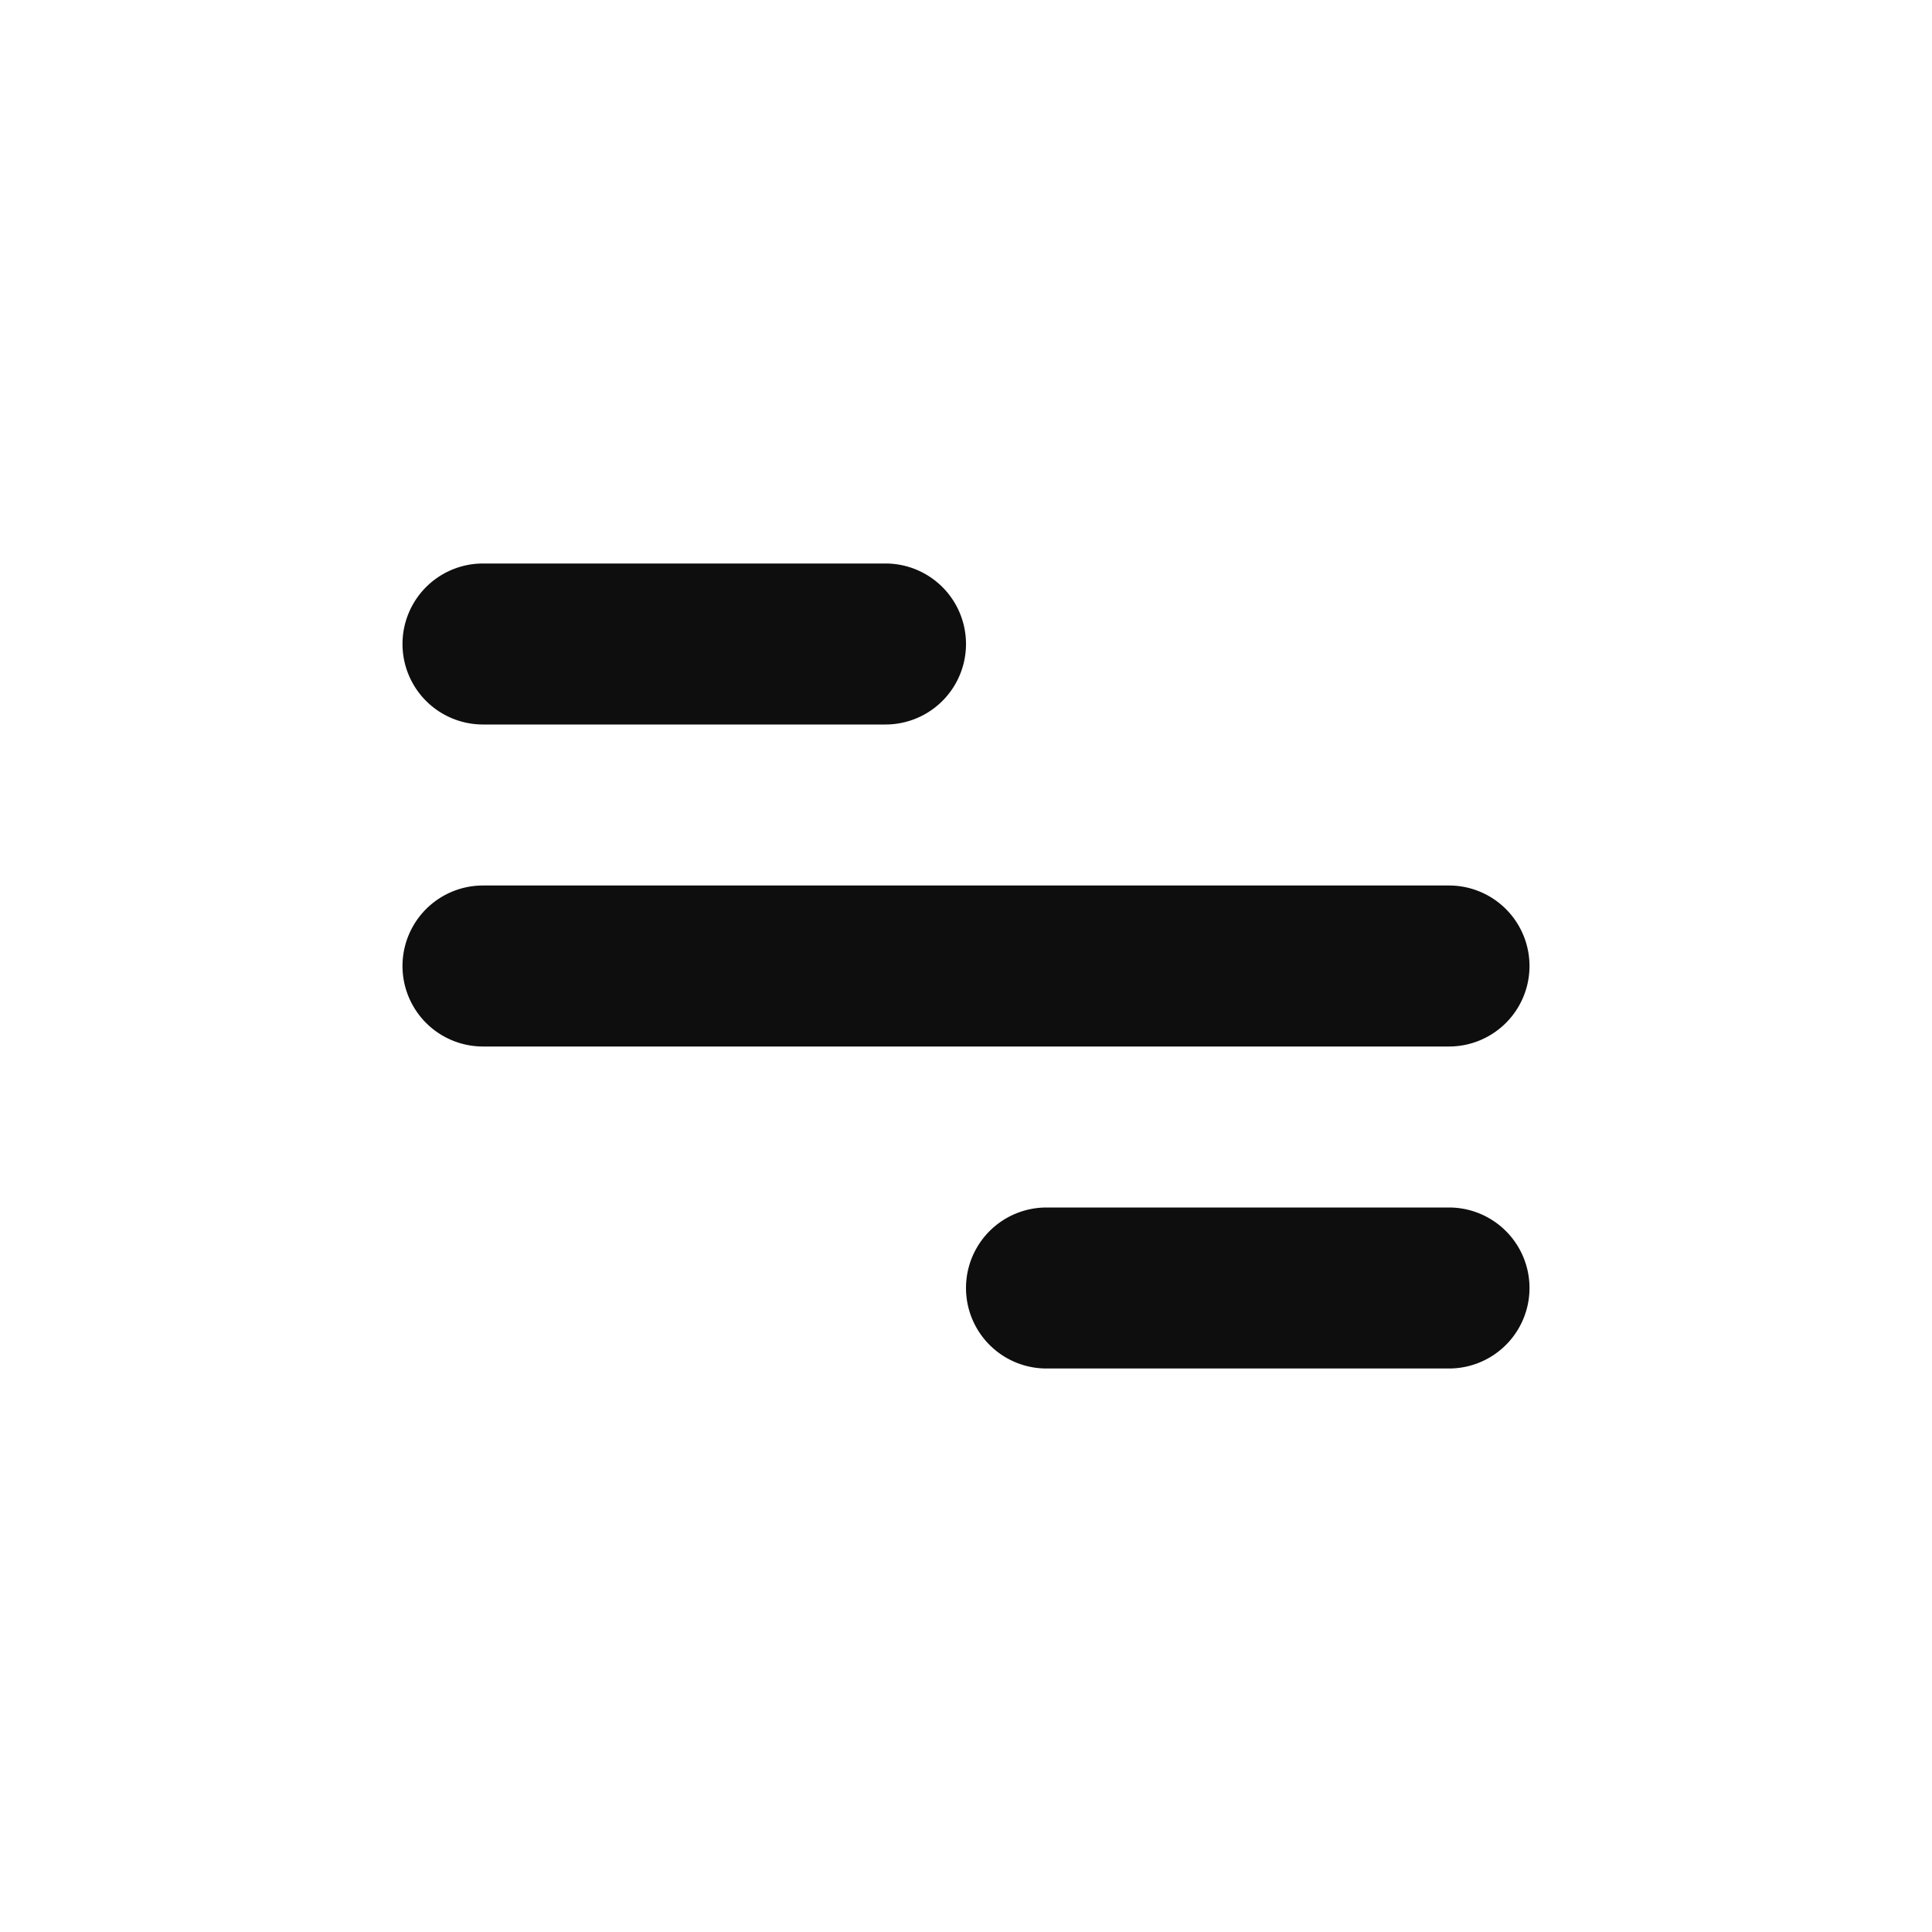 <svg xmlns="http://www.w3.org/2000/svg" xmlns:xlink="http://www.w3.org/1999/xlink" width="24" height="24" preserveAspectRatio="xMidYMid meet" viewBox="0 0 24 24" style="msTransform: rotate(360deg); WebkitTransform: rotate(360deg); transform: rotate(360deg);"><path d="M6 7h5a1 1 0 1 1 0 2H6a1 1 0 1 1 0-2zm7 8h5a1 1 0 0 1 0 2h-5a1 1 0 1 1 0-2zm-7-4h12a1 1 0 0 1 0 2H6a1 1 0 1 1 0-2z" fill="#0e0e0e"/><rect x="0" y="0" width="24" height="24" fill="rgba(0, 0, 0, 0)" /></svg>